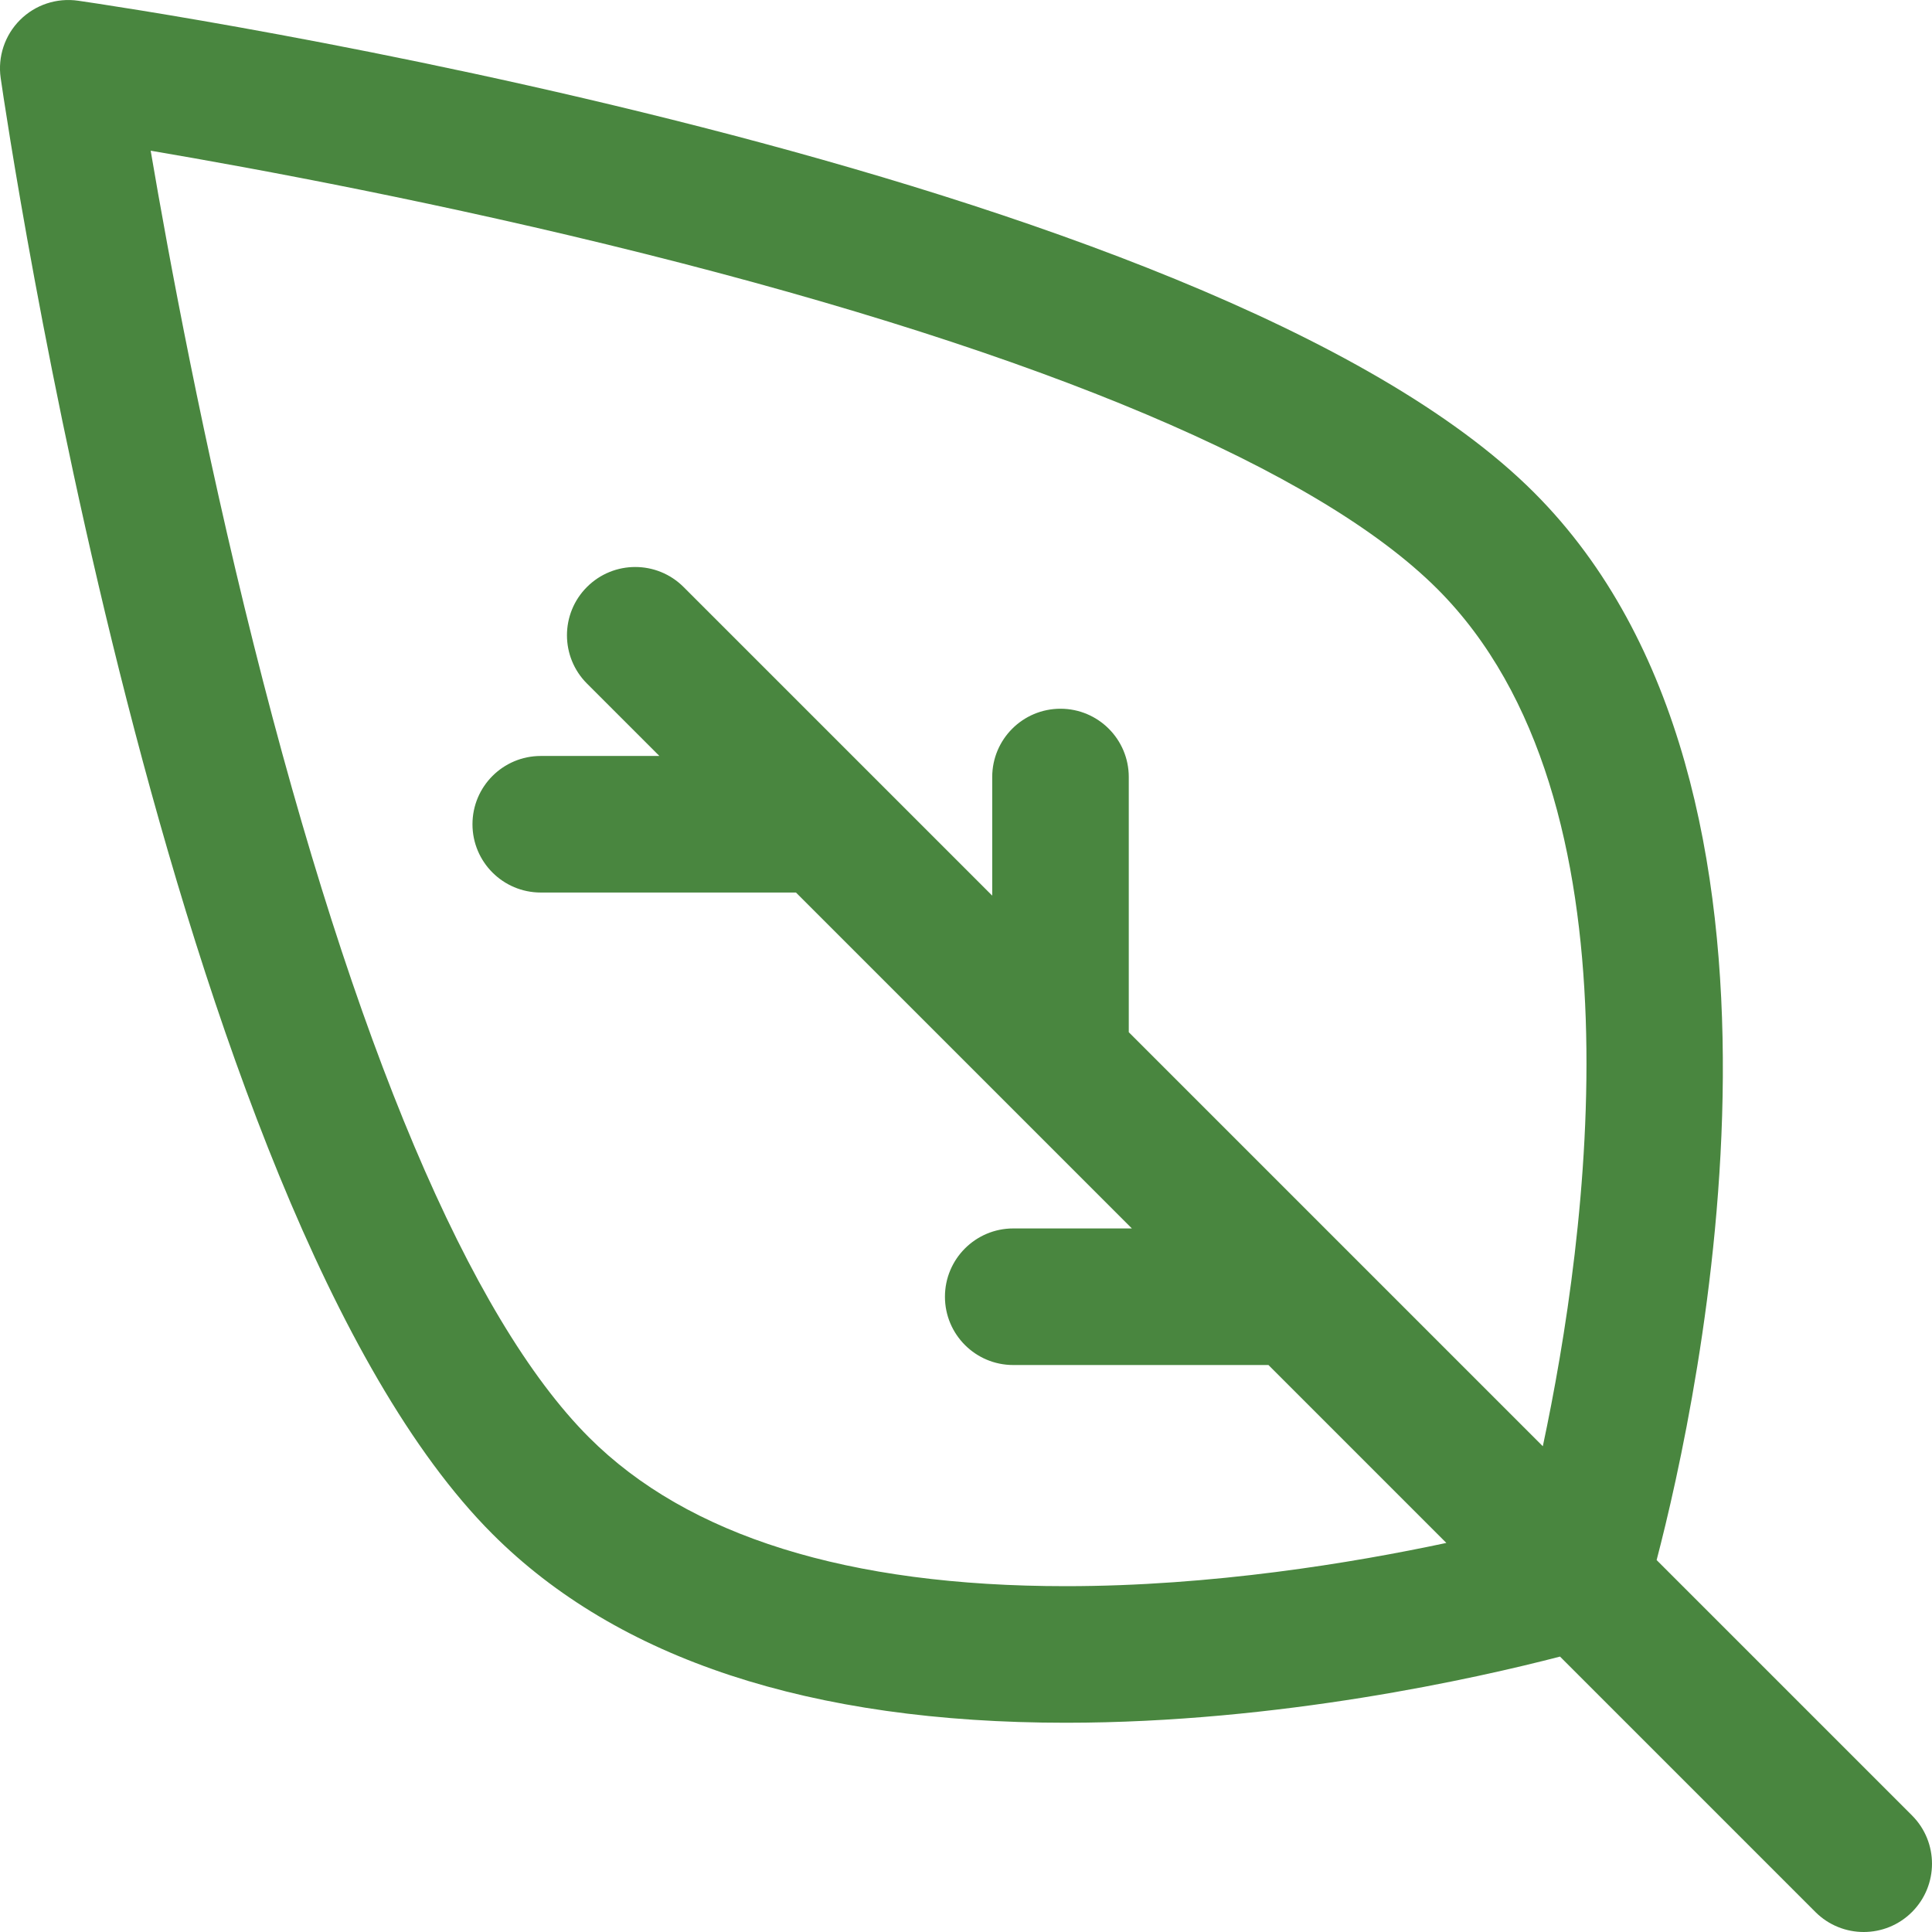 <svg width="107" height="107" viewBox="0 0 107 107" fill="none" xmlns="http://www.w3.org/2000/svg">
<path d="M105.892 100.544L91.749 86.401C94.1 77.397 101.44 43.758 84.958 27.275C66.934 9.251 6.87 0.407 4.322 0.039C3.14 -0.13 1.95 0.265 1.107 1.108C0.264 1.951 -0.132 3.142 0.038 4.322C0.406 6.87 9.25 66.934 27.274 84.958C34.21 91.895 44.894 95.411 59.027 95.411C70.865 95.411 81.838 92.93 86.398 91.747L100.543 105.893C101.282 106.631 102.25 107 103.218 107C104.186 107 105.153 106.631 105.892 105.893C107.369 104.415 107.369 102.021 105.892 100.544ZM59.027 87.847C46.973 87.847 38.089 85.076 32.623 79.609C26.023 73.01 19.599 57.817 14.046 35.673C11.259 24.559 9.347 14.239 8.345 8.346C14.239 9.347 24.559 11.259 35.673 14.047C57.817 19.6 73.01 26.024 79.61 32.623C91.277 44.291 87.898 68.575 85.446 80.098L62.515 57.167V43.034C62.515 40.945 60.822 39.252 58.733 39.252C56.645 39.252 54.952 40.945 54.952 43.034V49.603L37.857 32.509C36.379 31.033 33.985 31.033 32.508 32.509C31.031 33.986 31.031 36.38 32.508 37.858L36.519 41.868H29.949C27.86 41.868 26.167 43.561 26.167 45.65C26.167 47.738 27.86 49.431 29.949 49.431H44.083L62.687 68.035H56.116C54.028 68.035 52.334 69.729 52.334 71.817C52.334 73.906 54.027 75.599 56.116 75.599L70.251 75.599L80.103 85.452C74.915 86.558 67.129 87.847 59.027 87.847Z" fill="#49863F"/>
</svg>
